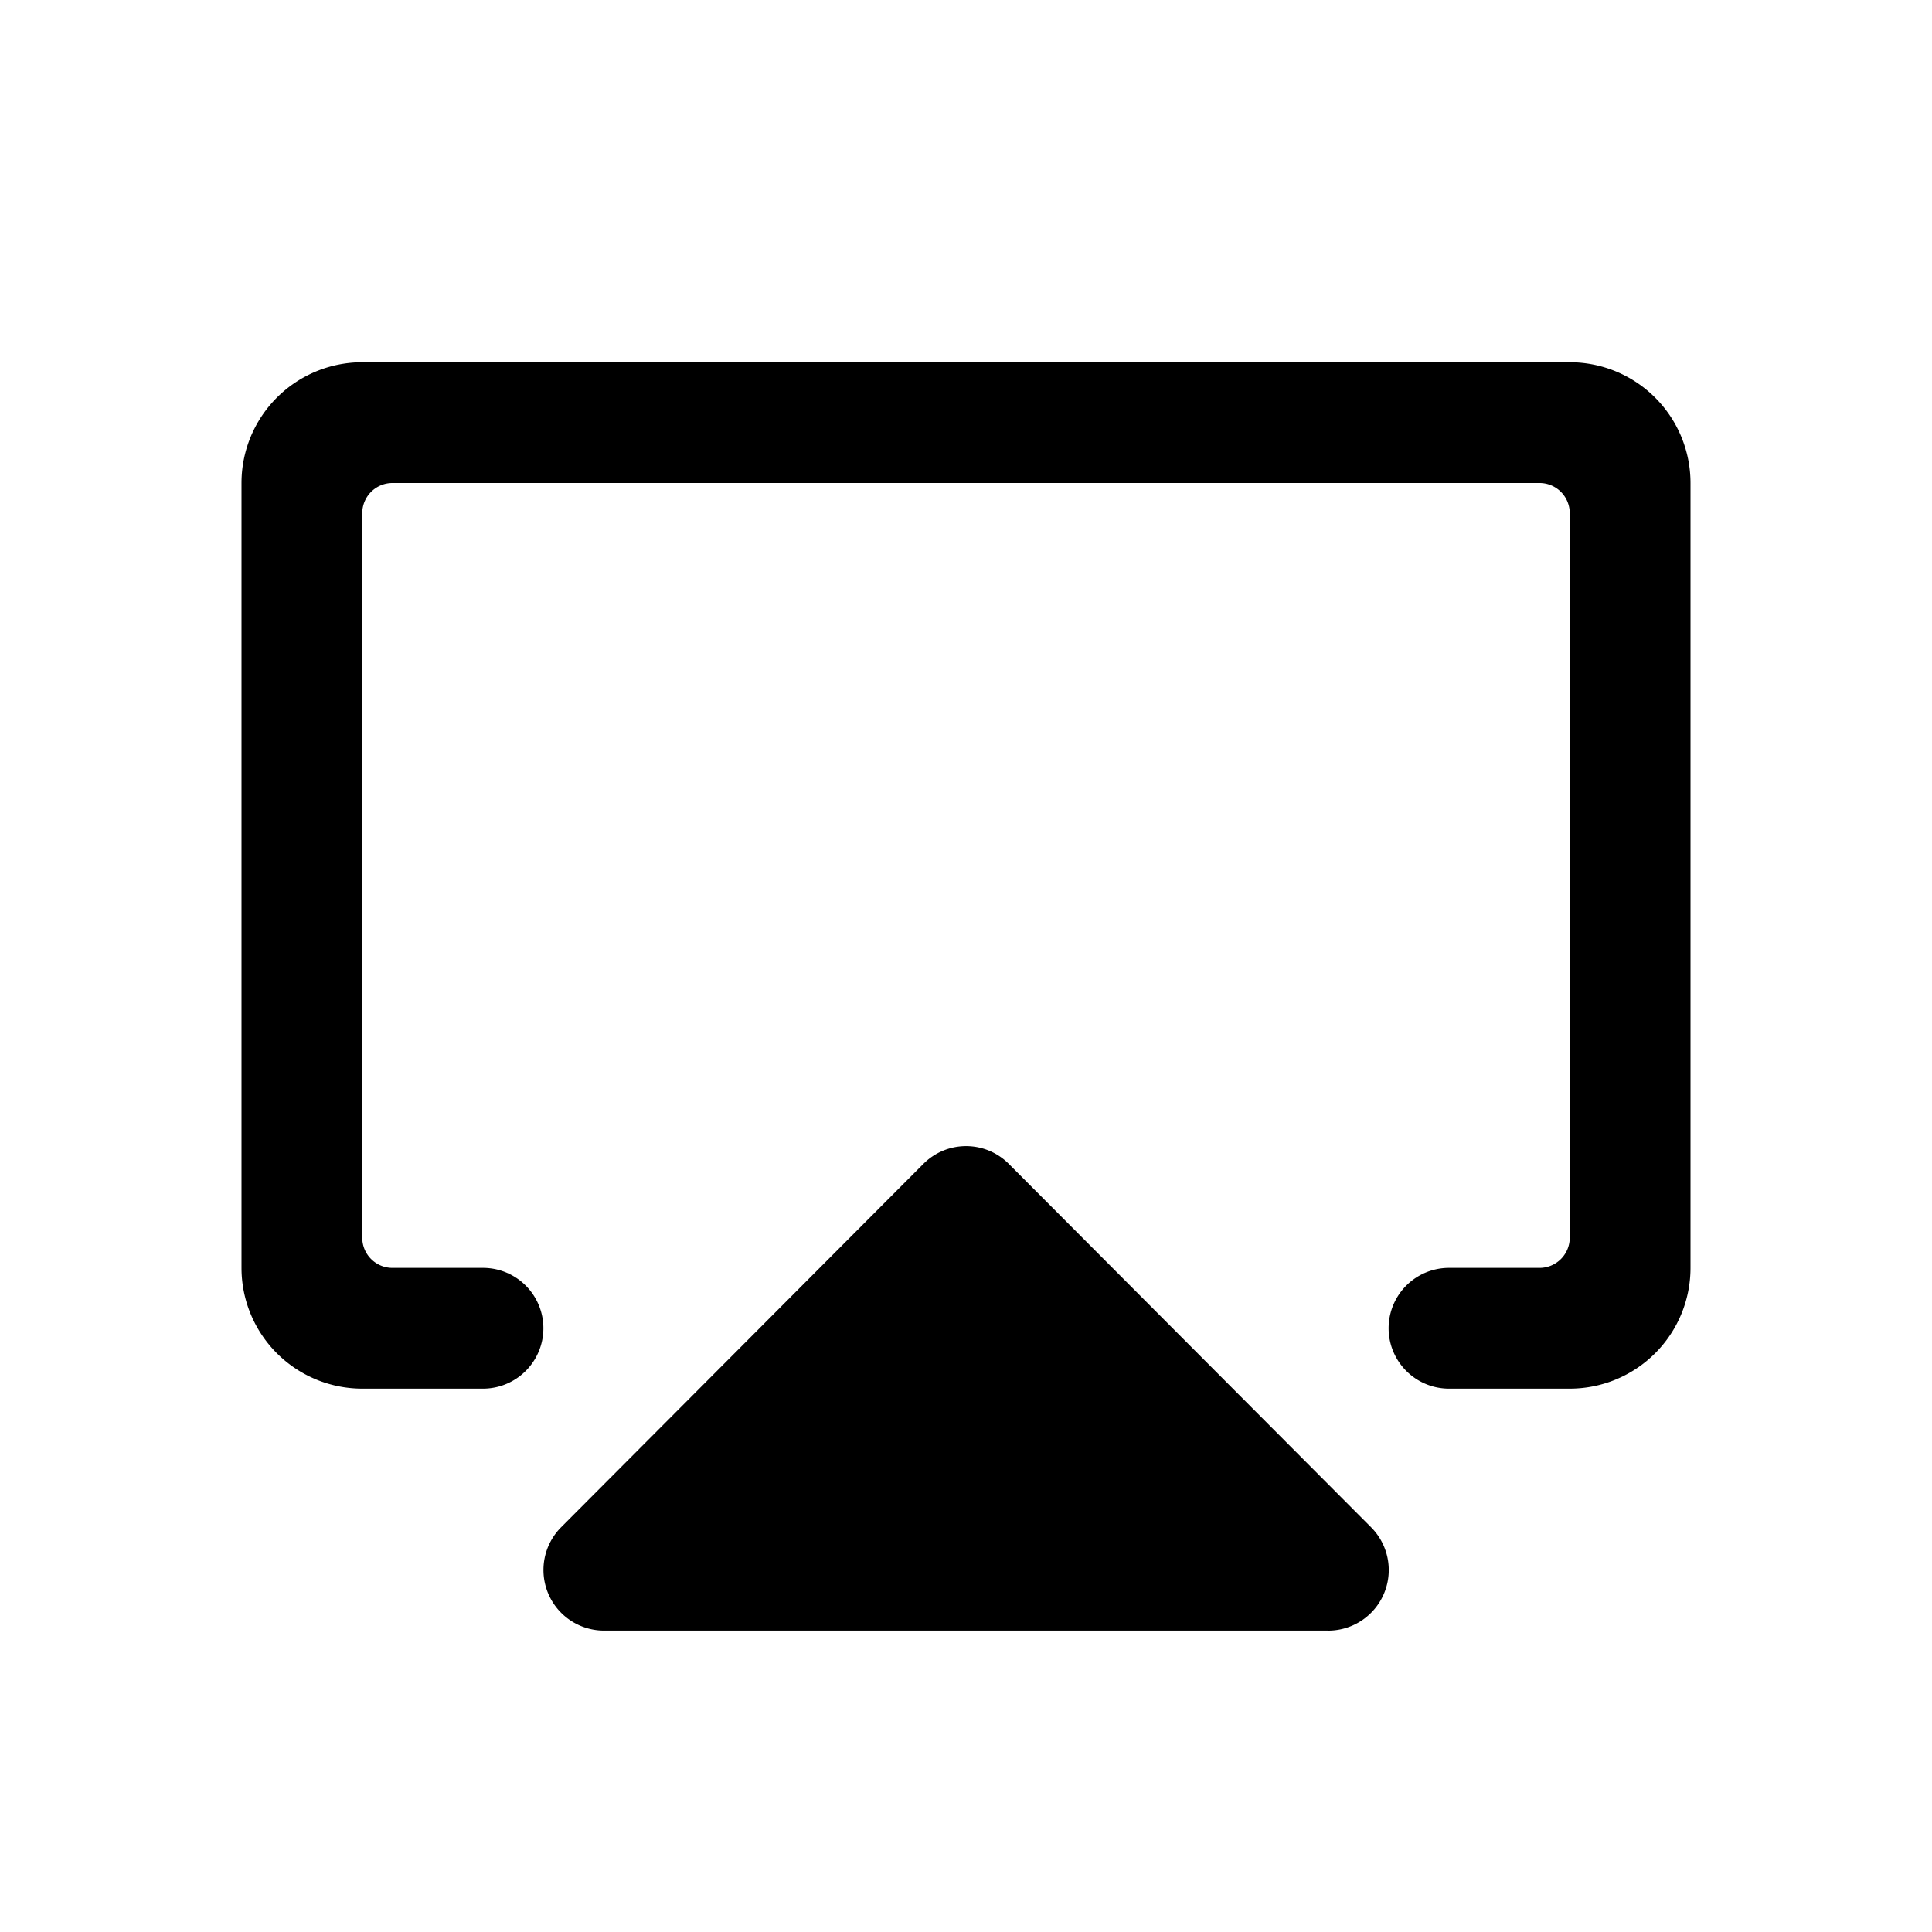 <svg id="Layer_1" data-name="Layer 1" xmlns="http://www.w3.org/2000/svg" width="64" height="64" viewBox="0 0 64 64"><defs><style>.cls-1{fill-rule:evenodd}</style></defs><title>Icons 100</title><path class="cls-1" d="M56 16a4 4 0 0 0-4-4H12a4 4 0 0 0-4 4v26a4 4 0 0 0 4 4h4a2 2 0 1 0 0-4h-3a1 1 0 0 1-1-1V17a1 1 0 0 1 1-1h38a1 1 0 0 1 1 1v24a1 1 0 0 1-1 1h-3a2 2 0 1 0 0 4h4a4 4 0 0 0 4-4V16zM44.004 54.016a2.007 2.007 0 0 0 1.414-3.425l-12-12.036a1.996 1.996 0 0 0-2.83 0l-12 12.036a2.007 2.007 0 0 0 1.414 3.424h24.002z"/></svg>